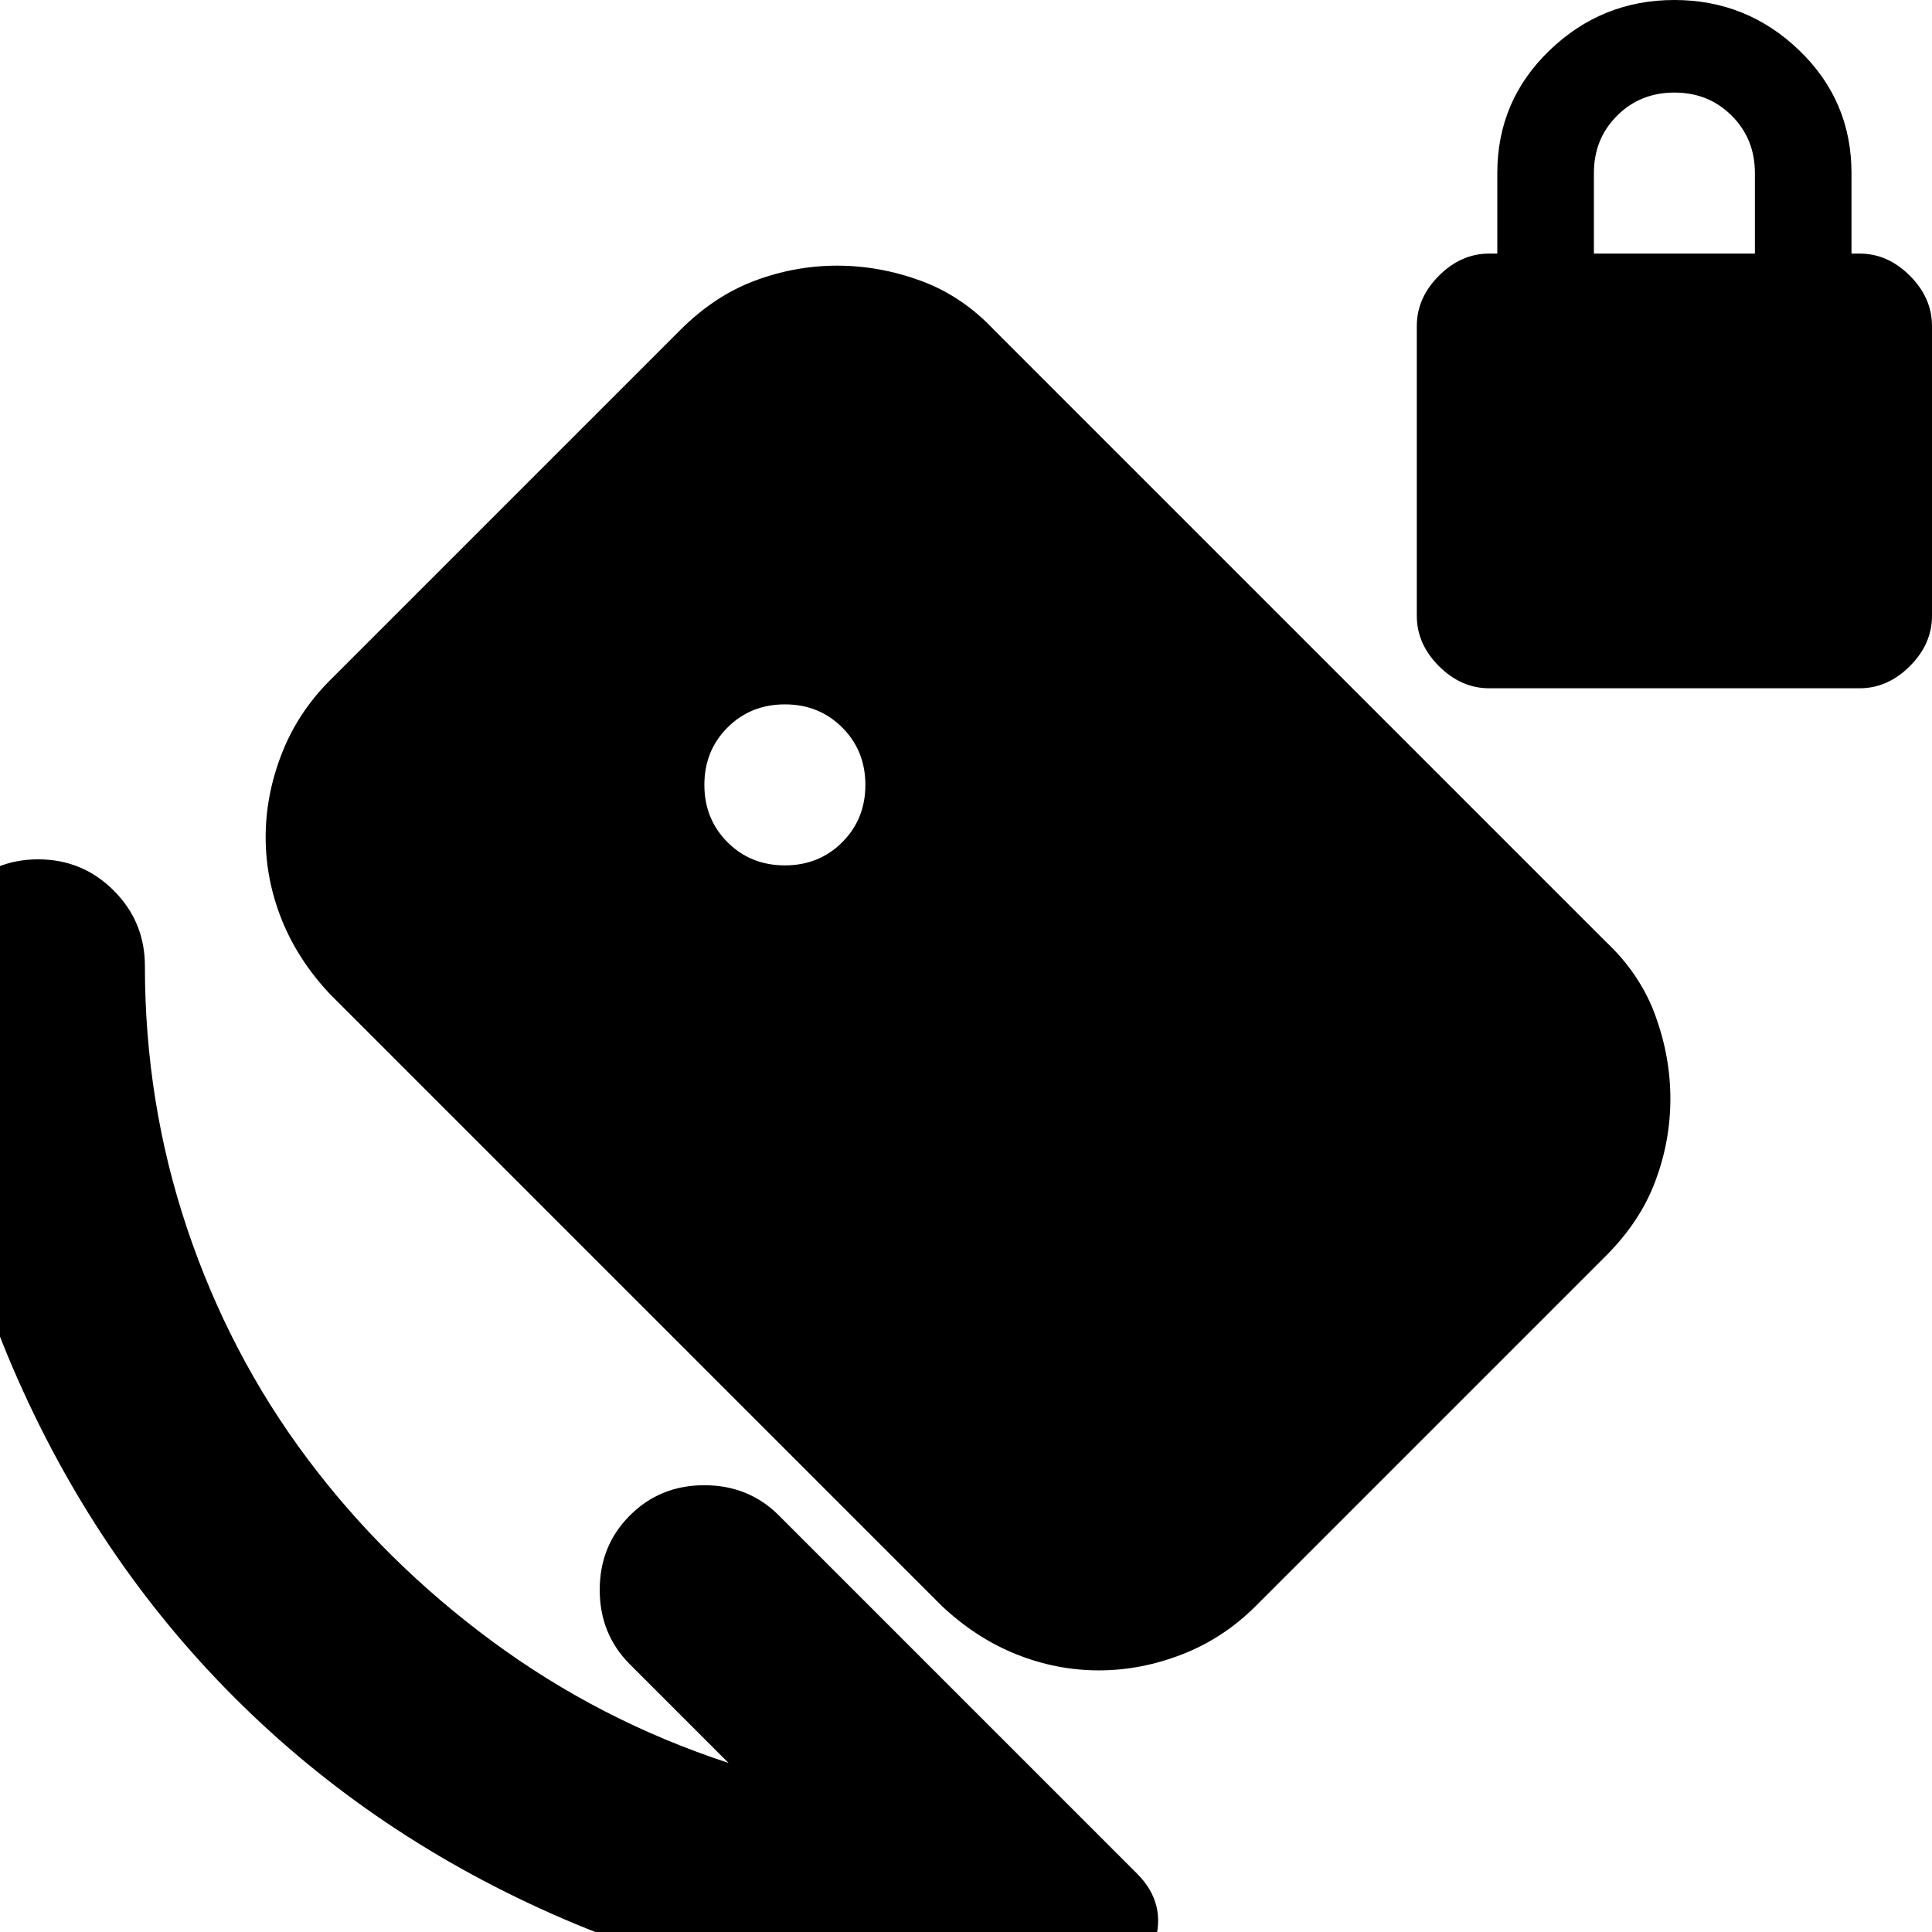 <svg xmlns="http://www.w3.org/2000/svg" height="24" viewBox="0 -960 960 960" width="24"><path d="M740-618q-14 0-25-11t-11-25v-144q0-14 11-25t25-11h4v-40q0-36 26-61t62-25q36 0 62 25t26 61v40h4q14 0 25 11t11 25v144q0 14-11 25t-25 11H740Zm52-216h80v-40q0-17-11.5-28.5T832-914q-17 0-28.5 11.5T792-874v40ZM362-84l-49-49q-15-15-15-37t15-37q15-15 37-15t37 15L565-29q15 15 8.5 35T546 30q-17 2-33 3t-33 1Q374 34 280-6.5t-163.5-110Q47-186 6.5-280T-34-480q0-22 15.5-37.5T19-533q22 0 37.5 15.5T72-480q0 68 21 130.5t59.5 114q38.5 51.5 92 91T362-84Zm28-446q17 0 28.5-11.5T430-570q0-17-11.5-28.5T390-610q-17 0-28.5 11.5T350-570q0 17 11.5 28.5T390-530Zm78 368L164-466q-16-17-24-37t-8-41q0-21 8-41.5t24-36.5l174-174q17-17 37-24.5t41-7.5q21 0 41.5 7.5T494-796l304 304q17 16 24.5 36.5T830-414q0 21-7.5 41T798-336L624-162q-16 16-36.5 24t-41.5 8q-21 0-41-8t-37-24Z"/></svg>